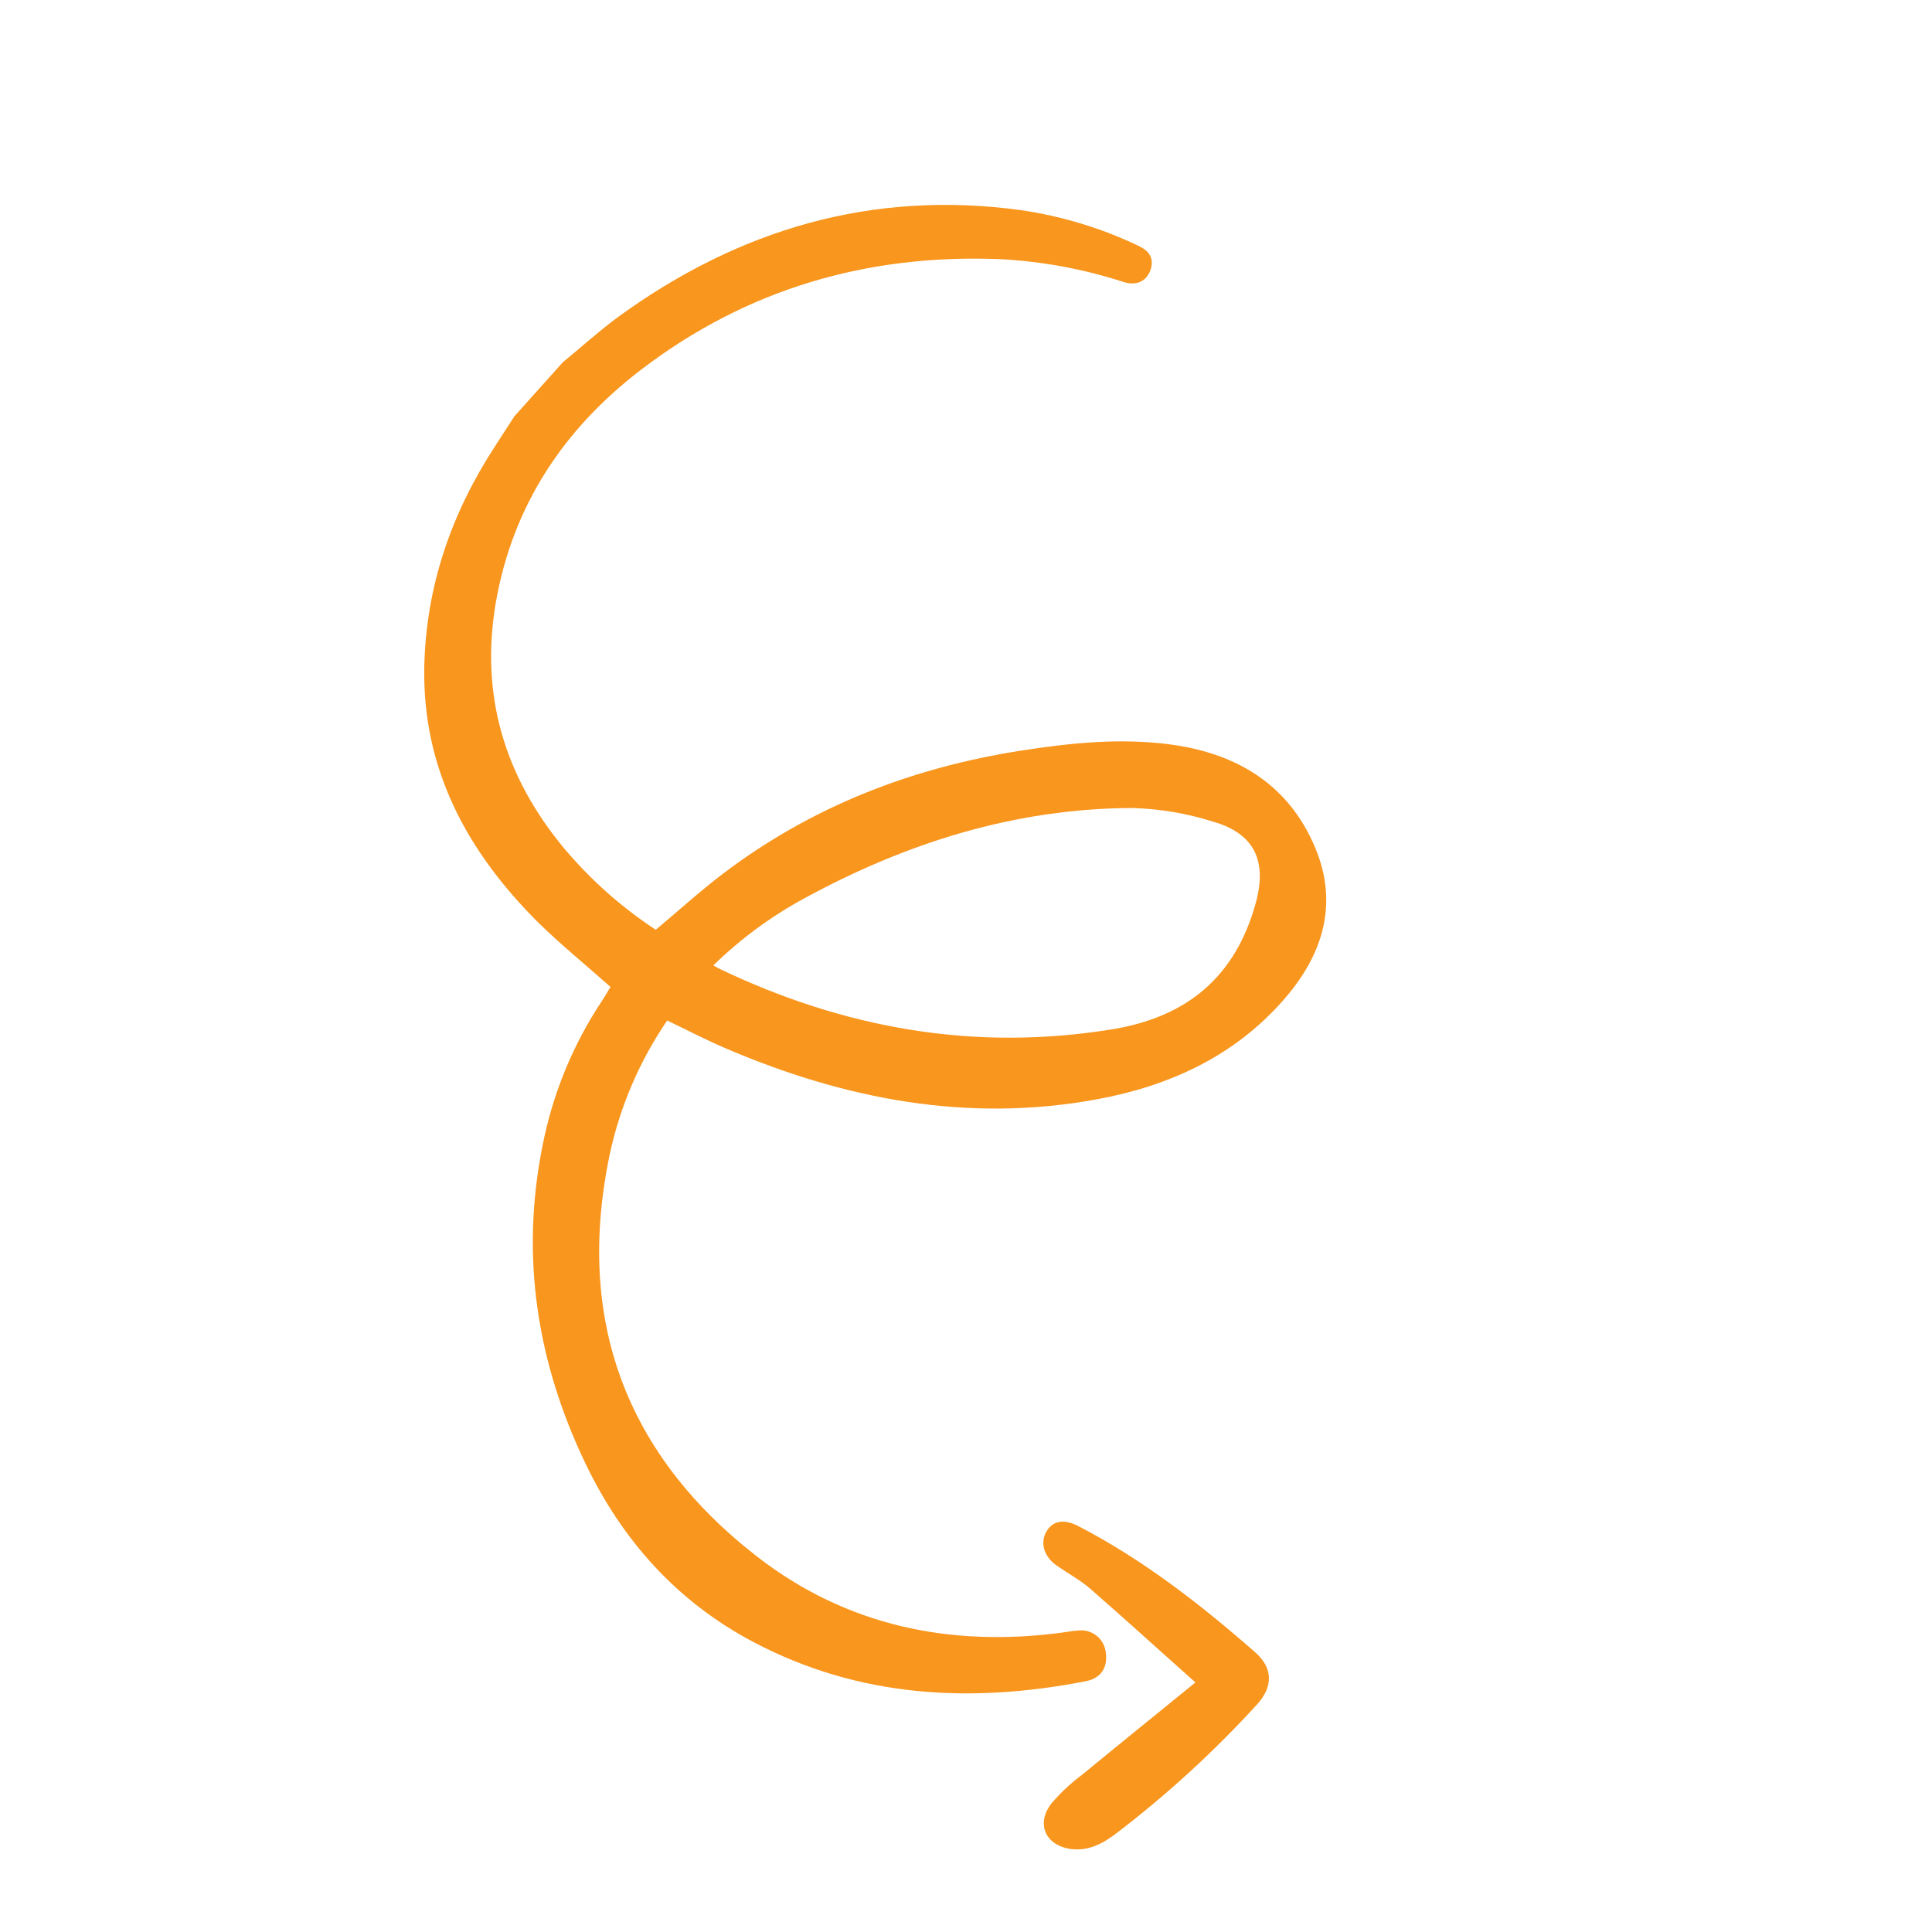<svg width="98" height="98" viewBox="0 0 98 98" fill="none" xmlns="http://www.w3.org/2000/svg">
<path d="M28.552 18.373C29.477 17.615 30.366 16.81 31.323 16.099C37.461 11.628 44.243 9.626 51.788 10.66C53.848 10.96 55.848 11.566 57.723 12.458C58.249 12.701 58.562 13.055 58.365 13.673C58.174 14.254 57.662 14.512 57.003 14.308C54.962 13.643 52.84 13.252 50.69 13.143C44.002 12.887 37.9 14.639 32.522 18.75C28.594 21.755 26.015 25.633 25.154 30.541C24.332 35.285 25.615 39.439 28.646 43.069C29.98 44.649 31.535 46.027 33.263 47.162C34.403 46.208 35.482 45.227 36.634 44.348C41.133 40.923 46.229 38.948 51.762 38.08C54.248 37.69 56.754 37.432 59.25 37.747C62.635 38.171 65.338 39.731 66.705 42.983C67.916 45.855 67.102 48.449 65.104 50.724C62.586 53.595 59.304 55.086 55.646 55.761C49.086 56.969 42.853 55.759 36.835 53.187C35.833 52.76 34.866 52.255 33.843 51.764C32.446 53.81 31.459 56.106 30.936 58.521C29.16 66.937 31.751 73.809 38.434 78.981C42.93 82.459 48.189 83.567 53.853 82.816C54.133 82.781 54.409 82.722 54.695 82.706C54.864 82.687 55.035 82.702 55.197 82.75C55.36 82.798 55.511 82.878 55.642 82.986C55.772 83.094 55.879 83.227 55.957 83.378C56.035 83.529 56.082 83.694 56.095 83.863C56.188 84.593 55.837 85.137 55.064 85.282C49.22 86.415 43.547 86.106 38.209 83.287C34.351 81.25 31.569 78.143 29.696 74.233C27.249 69.124 26.385 63.764 27.521 58.113C28.029 55.503 29.048 53.014 30.52 50.791C30.688 50.539 30.835 50.275 30.968 50.062C29.724 48.954 28.462 47.93 27.306 46.799C23.709 43.217 21.4 39.008 21.523 33.751C21.625 29.707 22.902 26.022 25.111 22.635C25.439 22.128 25.767 21.62 26.096 21.112L28.552 18.373ZM36.187 48.967C36.305 49.035 36.375 49.086 36.454 49.122C42.775 52.156 49.391 53.351 56.408 52.212C60.202 51.597 62.672 49.548 63.698 45.802C64.283 43.673 63.632 42.281 61.541 41.68C60.211 41.258 58.826 41.024 57.427 40.986C51.51 41.008 45.988 42.739 40.788 45.574C39.106 46.486 37.557 47.629 36.187 48.967V48.967Z" fill="#F8961E"/>
<path d="M60.637 85.341C58.745 83.655 57.063 82.126 55.351 80.63C54.815 80.151 54.163 79.811 53.576 79.393C52.921 78.926 52.741 78.206 53.116 77.626C53.451 77.117 54.003 77.049 54.732 77.428C58.018 79.139 60.914 81.397 63.684 83.825C64.582 84.625 64.577 85.564 63.764 86.456C61.605 88.822 59.241 90.991 56.699 92.938C56.002 93.478 55.26 93.911 54.319 93.79C53.039 93.612 52.538 92.526 53.324 91.49C53.793 90.938 54.324 90.441 54.907 90.01C56.765 88.48 58.643 86.966 60.637 85.341Z" fill="#F8961E"/>
</svg>
